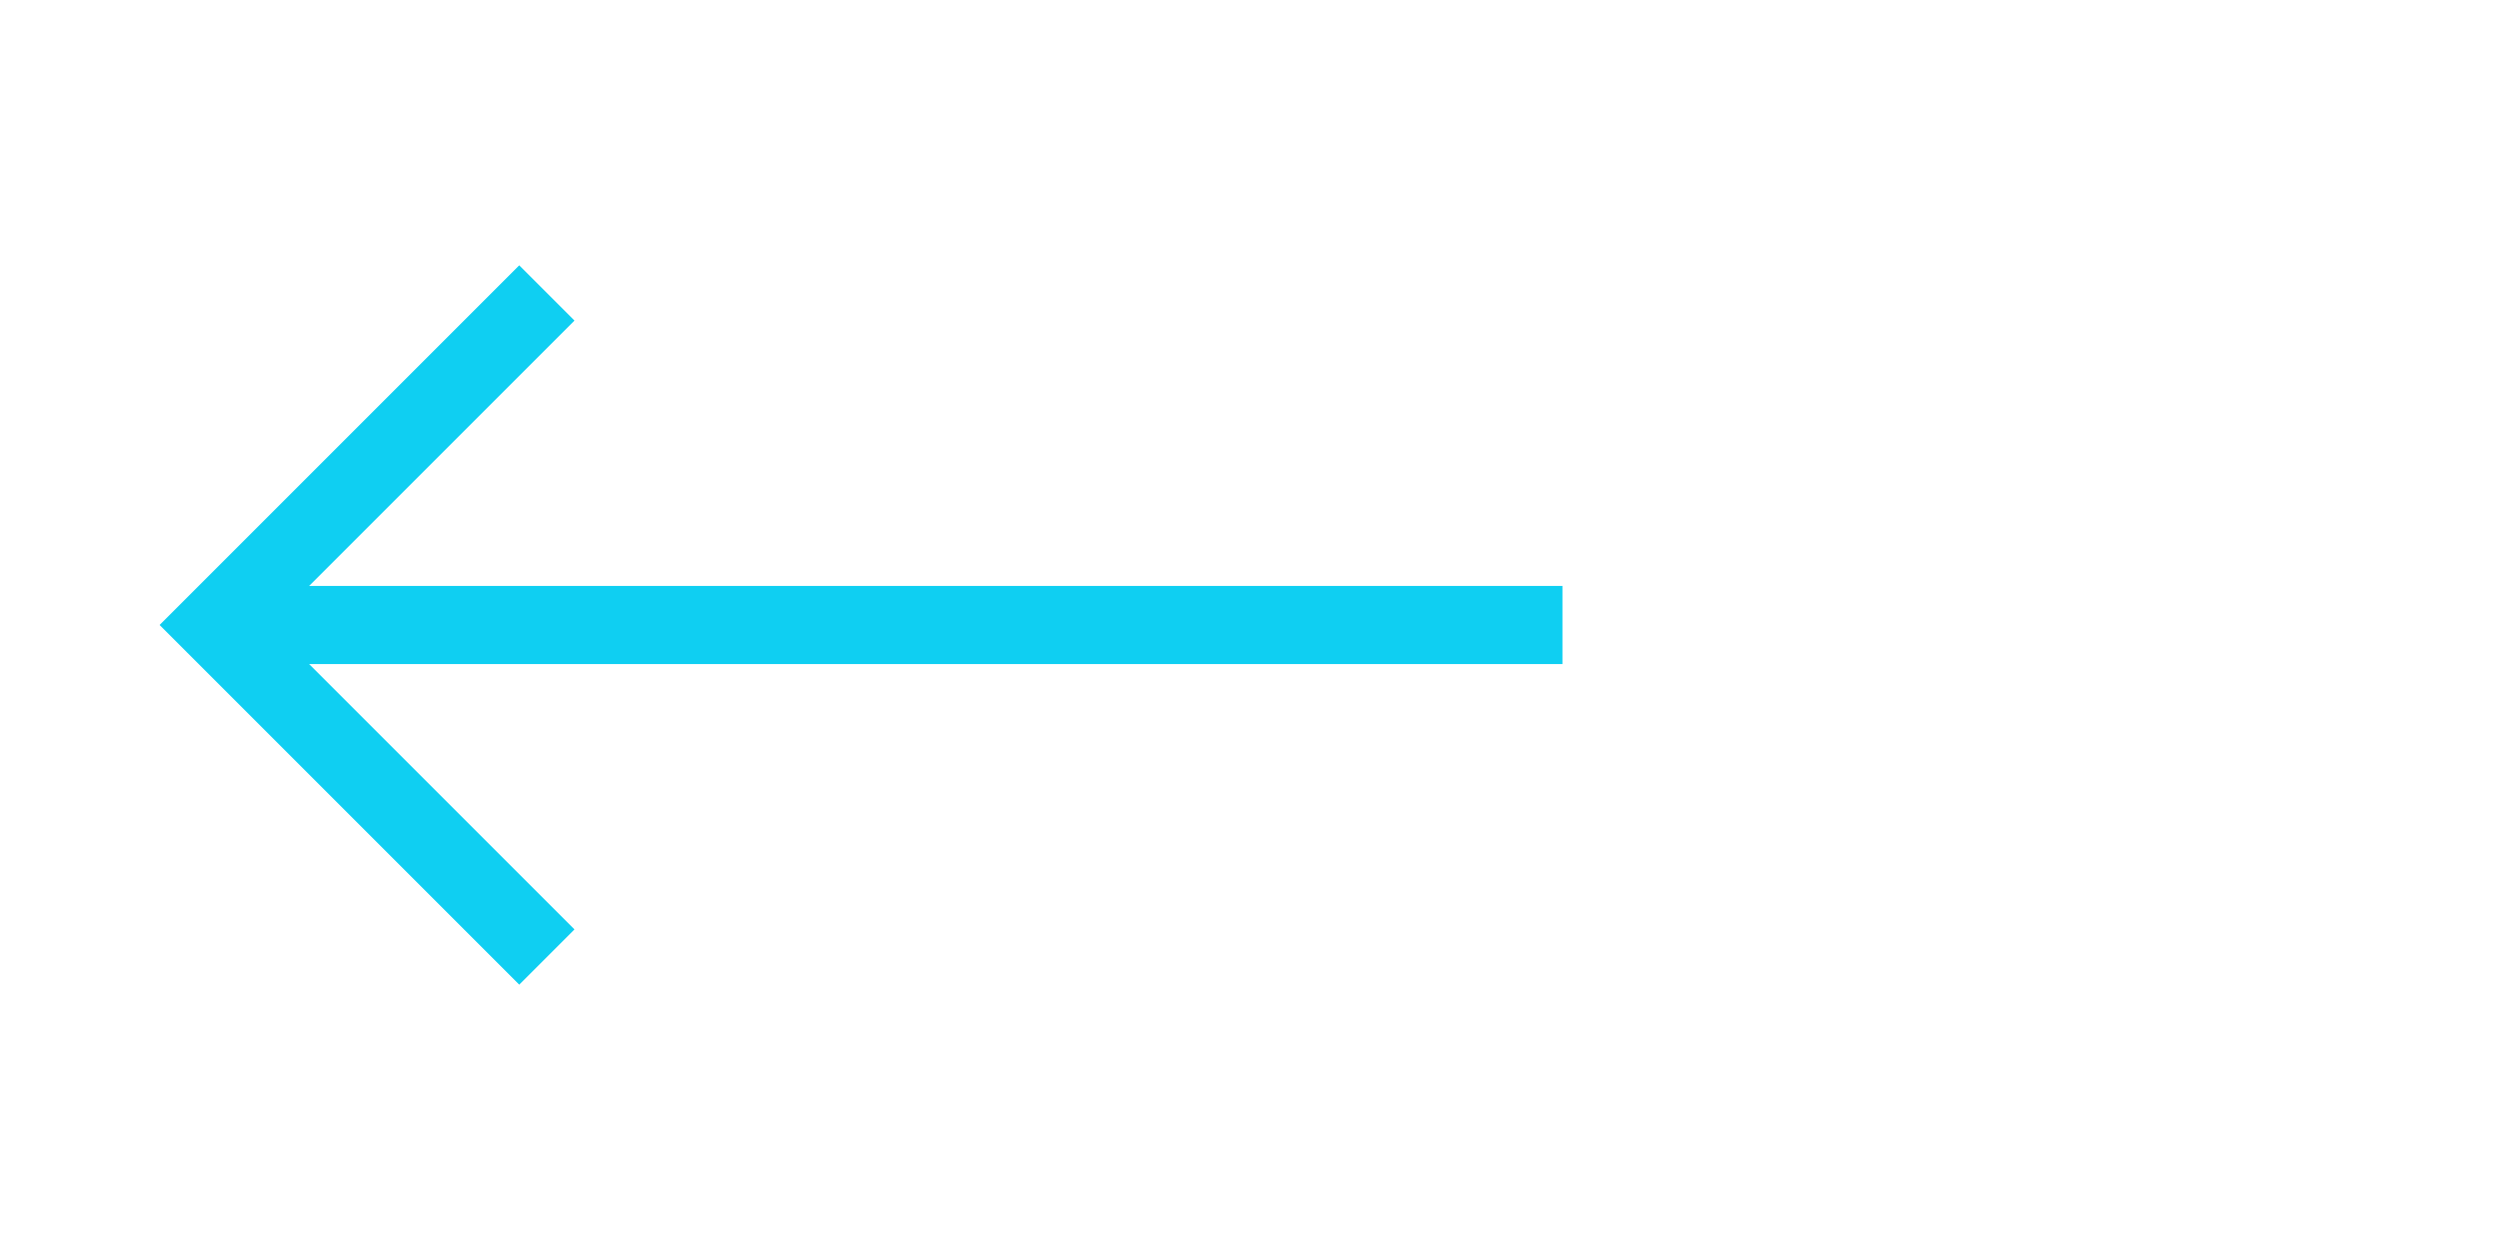 <?xml version="1.0" encoding="utf-8"?>

<!-- Uploaded to: SVG Repo, www.svgrepo.com, Generator: SVG Repo Mixer Tools -->
<svg version="1.1" id="Layer_1" xmlns="http://www.w3.org/2000/svg" xmlns:xlink="http://www.w3.org/1999/xlink" 
	 viewBox="0 0 64 32" enable-background="new 0 0 64 32" xml:space="preserve">
<line fill="none" stroke="#0fcff2" stroke-width="2" stroke-miterlimit="10" x1="6" y1="16" x2="40" y2="16"/>
<polyline fill="none" stroke="#0fcff2" stroke-width="2" stroke-miterlimit="10" points="14,24.5 5.5,16 14,7.5 "/>
</svg>